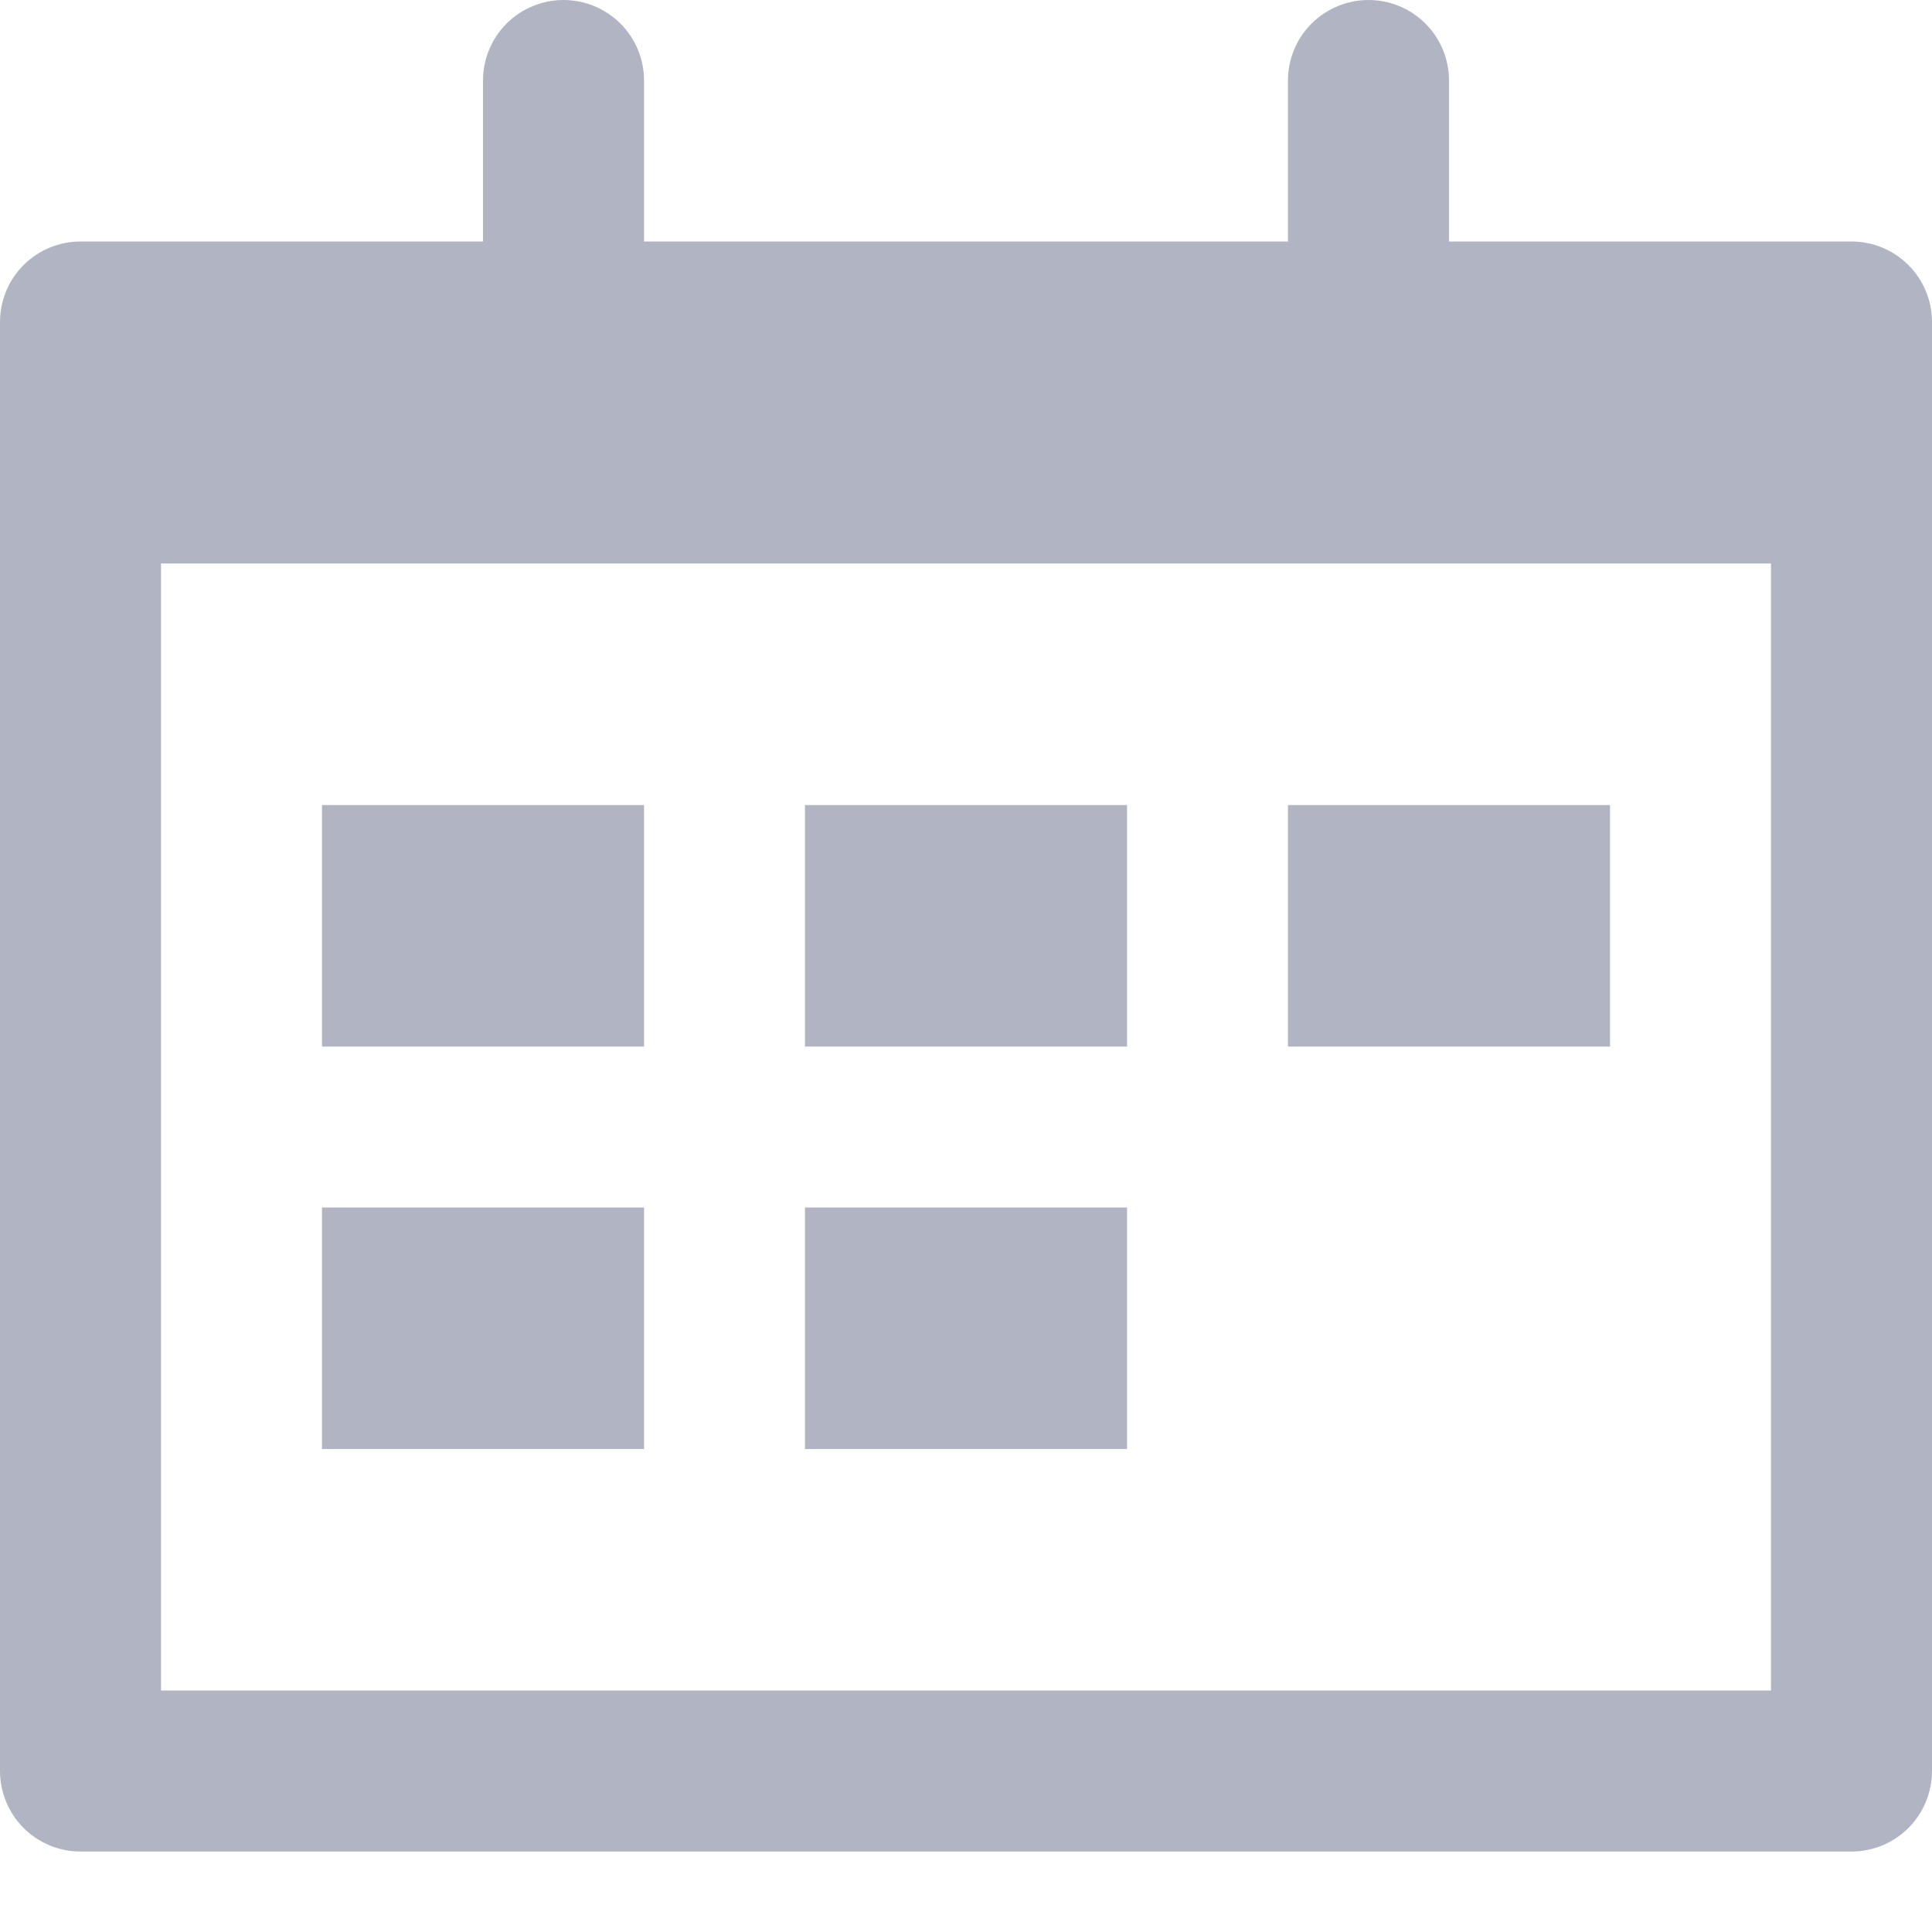 <svg width="20" height="20" viewBox="0 0 20 20" fill="none" xmlns="http://www.w3.org/2000/svg">
<g clip-path="url(#clip0_0_183)">
<path d="M6.667 8.334H3.333L3.333 10.834H6.667V8.334Z" fill="#B1B5C3"/>
<path d="M11.667 8.334H8.333V10.834H11.667V8.334Z" fill="#B1B5C3"/>
<path d="M6.667 12.5H3.333L3.333 15H6.667V12.5Z" fill="#B1B5C3"/>
<path d="M11.667 12.5H8.333V15H11.667V12.5Z" fill="#B1B5C3"/>
<path d="M16.667 8.334H13.333V10.834H16.667V8.334Z" fill="#B1B5C3"/>
<path d="M19.167 2.5L15 2.5V0.833C15 0.612 14.912 0.4 14.756 0.244C14.6 0.088 14.388 0 14.167 0C13.946 0 13.734 0.088 13.577 0.244C13.421 0.4 13.333 0.612 13.333 0.833V2.5L6.667 2.5V0.833C6.667 0.612 6.579 0.4 6.423 0.244C6.266 0.088 6.054 0 5.833 0C5.612 0 5.4 0.088 5.244 0.244C5.088 0.4 5 0.612 5 0.833V2.5L0.833 2.5C0.612 2.5 0.4 2.588 0.244 2.744C0.088 2.9 0 3.112 0 3.333L0 18.333C0 18.554 0.088 18.766 0.244 18.923C0.4 19.079 0.612 19.167 0.833 19.167L19.167 19.167C19.388 19.167 19.6 19.079 19.756 18.923C19.912 18.766 20 18.554 20 18.333L20 3.333C20 3.112 19.912 2.9 19.756 2.744C19.6 2.588 19.388 2.5 19.167 2.5ZM18.333 17.5L1.667 17.5L1.667 5.833L18.333 5.833L18.333 17.5Z" fill="#B1B5C3"/>
</g>
<defs>
<clipPath id="clip0_0_183">
<rect width="20" height="20" fill="white"/>
</clipPath>
</defs>
</svg>
